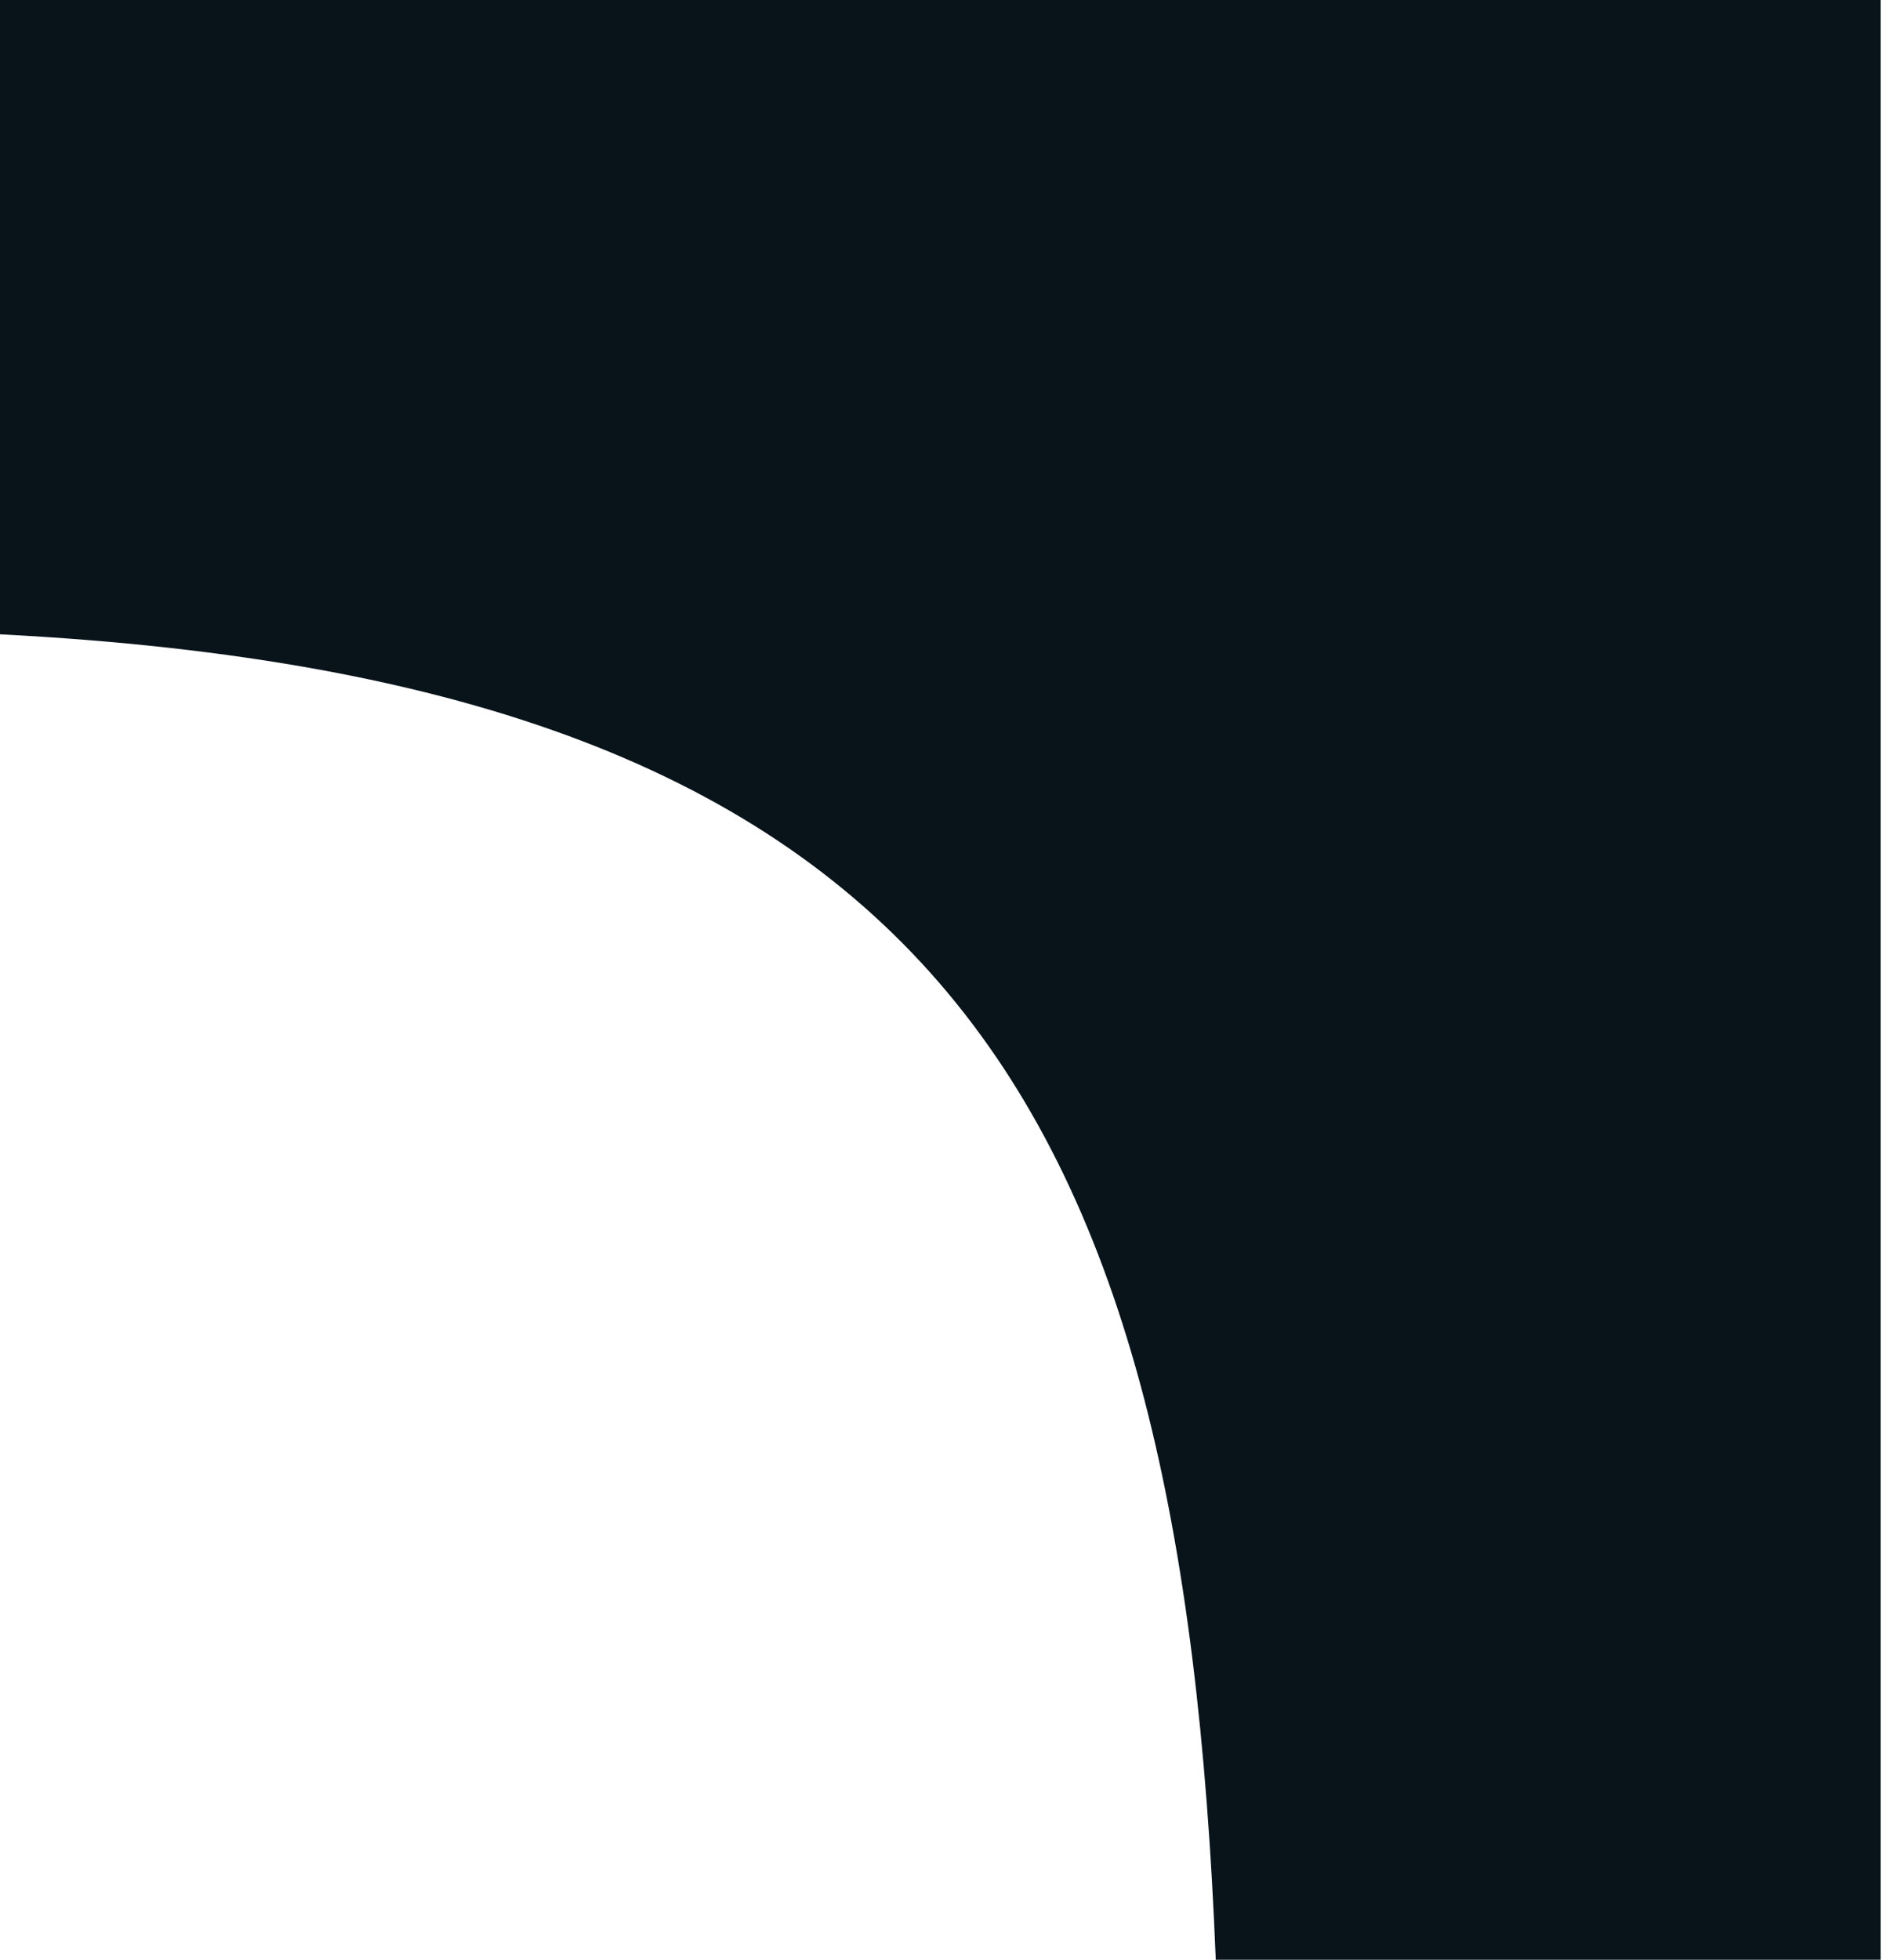 <svg xmlns="http://www.w3.org/2000/svg" width="298" height="310" viewBox="0 0 298 310" fill="#08141A"><path  fill-rule="evenodd" d="M0 100.338V0h297.622v310.001L192.404 310C187 173.996 148.81 107.996 0 100.338z"/></svg>